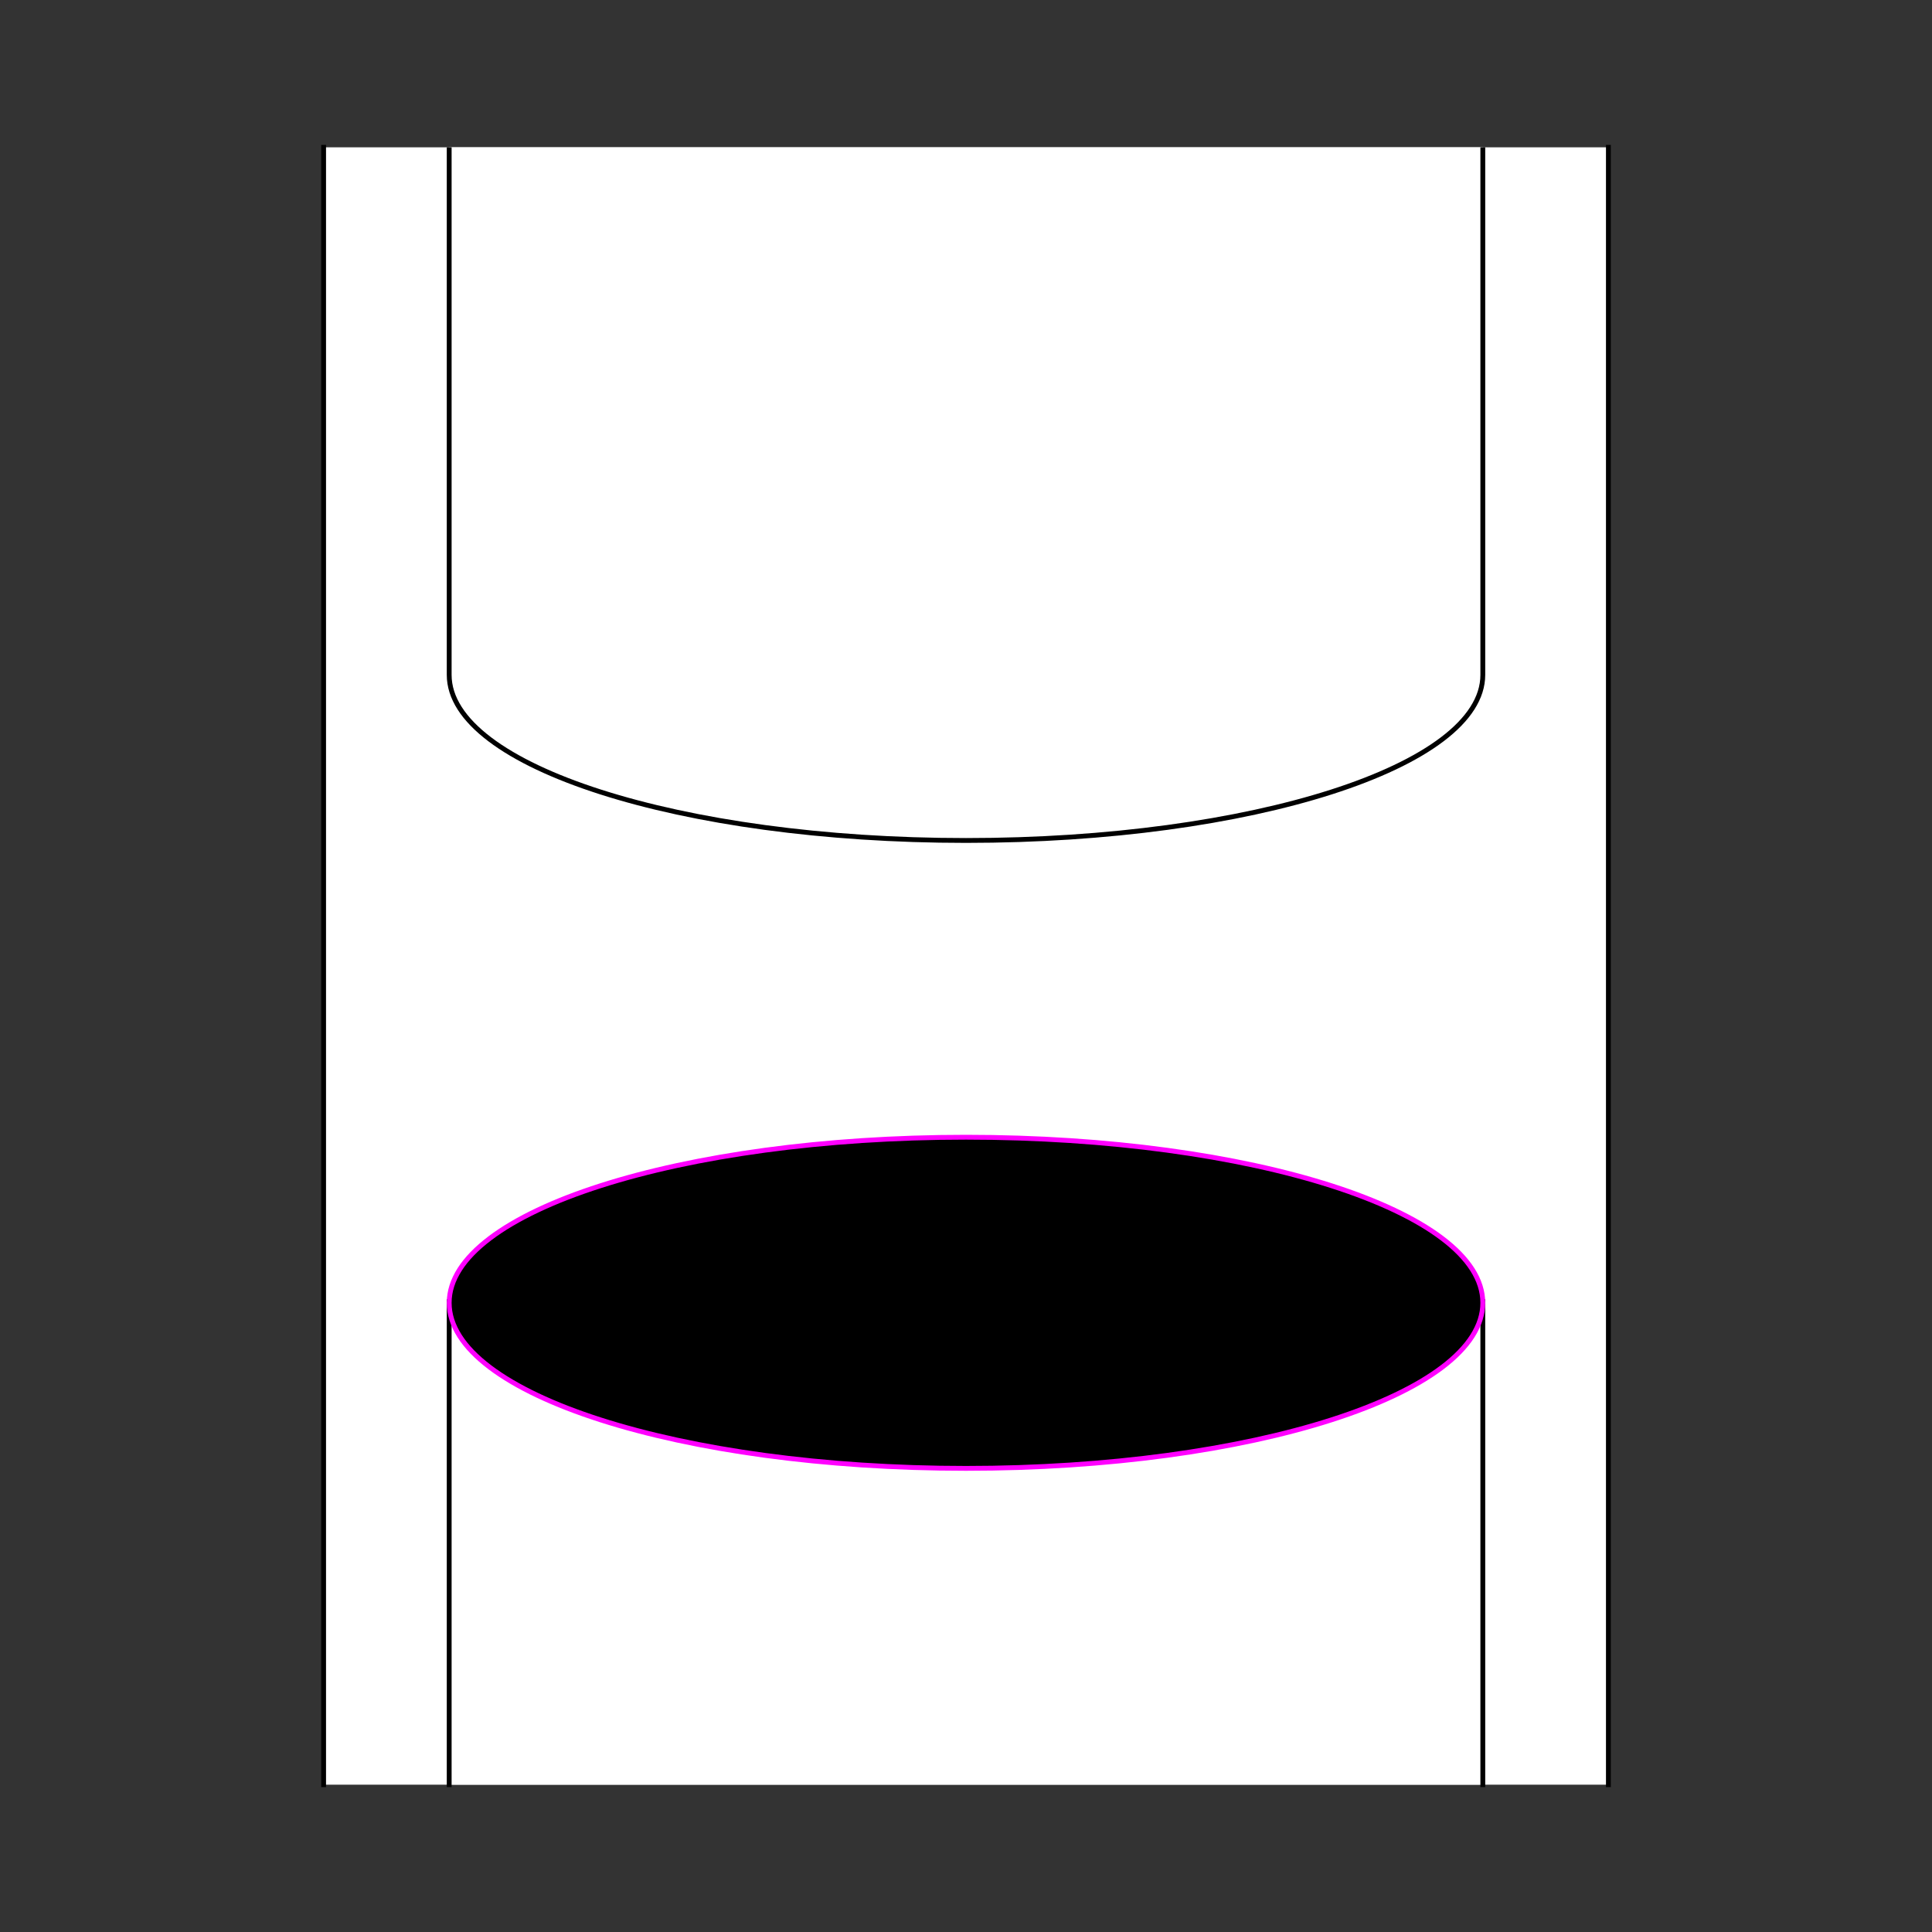 <?xml version="1.0" encoding="UTF-8" standalone="no"?>
<!-- Created with Inkscape (http://www.inkscape.org/) -->
<svg
   xmlns:dc="http://purl.org/dc/elements/1.1/"
   xmlns:cc="http://creativecommons.org/ns#"
   xmlns:rdf="http://www.w3.org/1999/02/22-rdf-syntax-ns#"
   xmlns:svg="http://www.w3.org/2000/svg"
   xmlns="http://www.w3.org/2000/svg"
   xmlns:sodipodi="http://sodipodi.sourceforge.net/DTD/sodipodi-0.dtd"
   xmlns:inkscape="http://www.inkscape.org/namespaces/inkscape"
   style="display:inline"
   sodipodi:docname="E3858C074ECA28-R+_CW_00_CW_00_.svg"
   inkscape:version="0.48.3.1 r9886"
   version="1.1"
   id="svg2902"
   height="400"
   width="400">
  
  <rect width="100%" height="100%" fill="#333333" stroke="none"/>
  
  <g
     style="display:inline"
     inkscape:label="AUSSEN-001"
     id="g3757"
     inkscape:groupmode="layer">
    <path
       sodipodi:nodetypes="ccccccccc"
       inkscape:connector-curvature="0"
       d="M 67,369.5 67,359.5 67,40.5 67,30.5 l 266,0 0,10 0,319 0,10 z"
       style="color:#000000;fill:#ffffff;stroke:none;stroke-width:1px;marker:none;visibility:visible;display:inline;overflow:visible;enable-background:accumulate"
       id="path3759" />
    <path
       sodipodi:nodetypes="cccc"
       inkscape:connector-curvature="0"
       d="M 67,369.5 67,359.5 67,40.5 67,30.5"
       style="color:#000000;fill:none;stroke:#000000;stroke-width:1px;stroke-linecap:square;stroke-linejoin:miter;stroke-miterlimit:4;stroke-opacity:1;stroke-dasharray:none;stroke-dashoffset:0;marker:none;visibility:visible;display:inline;overflow:visible;enable-background:accumulate"
       id="path3765" />
    <path
       sodipodi:nodetypes="cccc"
       inkscape:connector-curvature="0"
       d="m 333,30.5 0,10 0,319 0,10"
       style="color:#000000;fill:none;stroke:#000000;stroke-width:1px;stroke-linecap:square;stroke-linejoin:miter;stroke-miterlimit:4;stroke-opacity:1;stroke-dasharray:none;stroke-dashoffset:0;marker:none;visibility:visible;display:inline;overflow:visible;enable-background:accumulate"
       id="path3769" />
  </g>
  <g
     style="display:inline"
     inkscape:label="INNEN-002"
     id="g3797"
     inkscape:groupmode="layer">
    <path
       sodipodi:nodetypes="ccccc"
       inkscape:connector-curvature="0"
       d="m 93,369.5 0,-100 214,0 0,100 z"
       style="color:#000000;fill:#ffffff;stroke:none;stroke-width:1px;marker:none;visibility:visible;display:inline;overflow:visible;enable-background:accumulate"
       id="path3799" />
    <path
       inkscape:connector-curvature="0"
       id="path3801"
       d="m 307,269.73 c 0,18.932 -47.906,34.28 -107,34.28 -59.094,0 -107,-15.348 -107,-34.28 0,-18.932 47.906,-34.28 107,-34.28 59.094,0 107,15.348 107,34.28 z"
       style="color:#000000;fill:#000000;stroke:none;stroke-width:1;marker:none;visibility:visible;display:inline;overflow:visible;enable-background:accumulate" />
    <path
       sodipodi:nodetypes="cccc"
       inkscape:connector-curvature="0"
       d="m 307,369.5 0,-100 M 93,369.5 93,269.5"
       style="color:#000000;fill:none;stroke:#000000;stroke-width:1px;stroke-linecap:square;stroke-linejoin:miter;stroke-miterlimit:4;stroke-opacity:1;stroke-dasharray:none;stroke-dashoffset:0;marker:none;visibility:visible;display:inline;overflow:visible;enable-background:accumulate"
       id="path3803" />
    <path
       inkscape:connector-curvature="0"
       id="path3805"
       d="m 307,269.73 c 0,18.932 -47.906,34.28 -107,34.28 -59.094,0 -107,-15.348 -107,-34.28 0,-18.932 47.906,-34.28 107,-34.28 59.094,0 107,15.348 107,34.28 z"
       style="color:#000000;fill:none;stroke:#ff00ff;stroke-width:1;marker:none;visibility:visible;display:inline;overflow:visible;enable-background:accumulate" />
    <path
       sodipodi:nodetypes="cccscccc"
       inkscape:connector-curvature="0"
       d="m 93,30.5 0,10 0,99.23 c 0,18.932 47.906,34.28 107,34.28 59.094,0 107,-15.348 107,-34.28 L 307,40.5 307,30.5 z"
       style="color:#000000;fill:#ffffff;stroke:none;stroke-width:1;marker:none;visibility:visible;display:inline;overflow:visible;enable-background:accumulate"
       id="path3807" />
    <path
       sodipodi:nodetypes="cccsccc"
       inkscape:connector-curvature="0"
       d="m 93,30.5 0,10 0,99.23 c 0,18.932 47.906,34.28 107,34.28 59.094,0 107,-15.348 107,-34.28 L 307,40.5 307,30.5"
       style="color:#000000;fill:none;stroke:#000000;stroke-width:1;marker:none;visibility:visible;display:inline;overflow:visible;enable-background:accumulate"
       id="path3809" />
  </g>
</svg>
